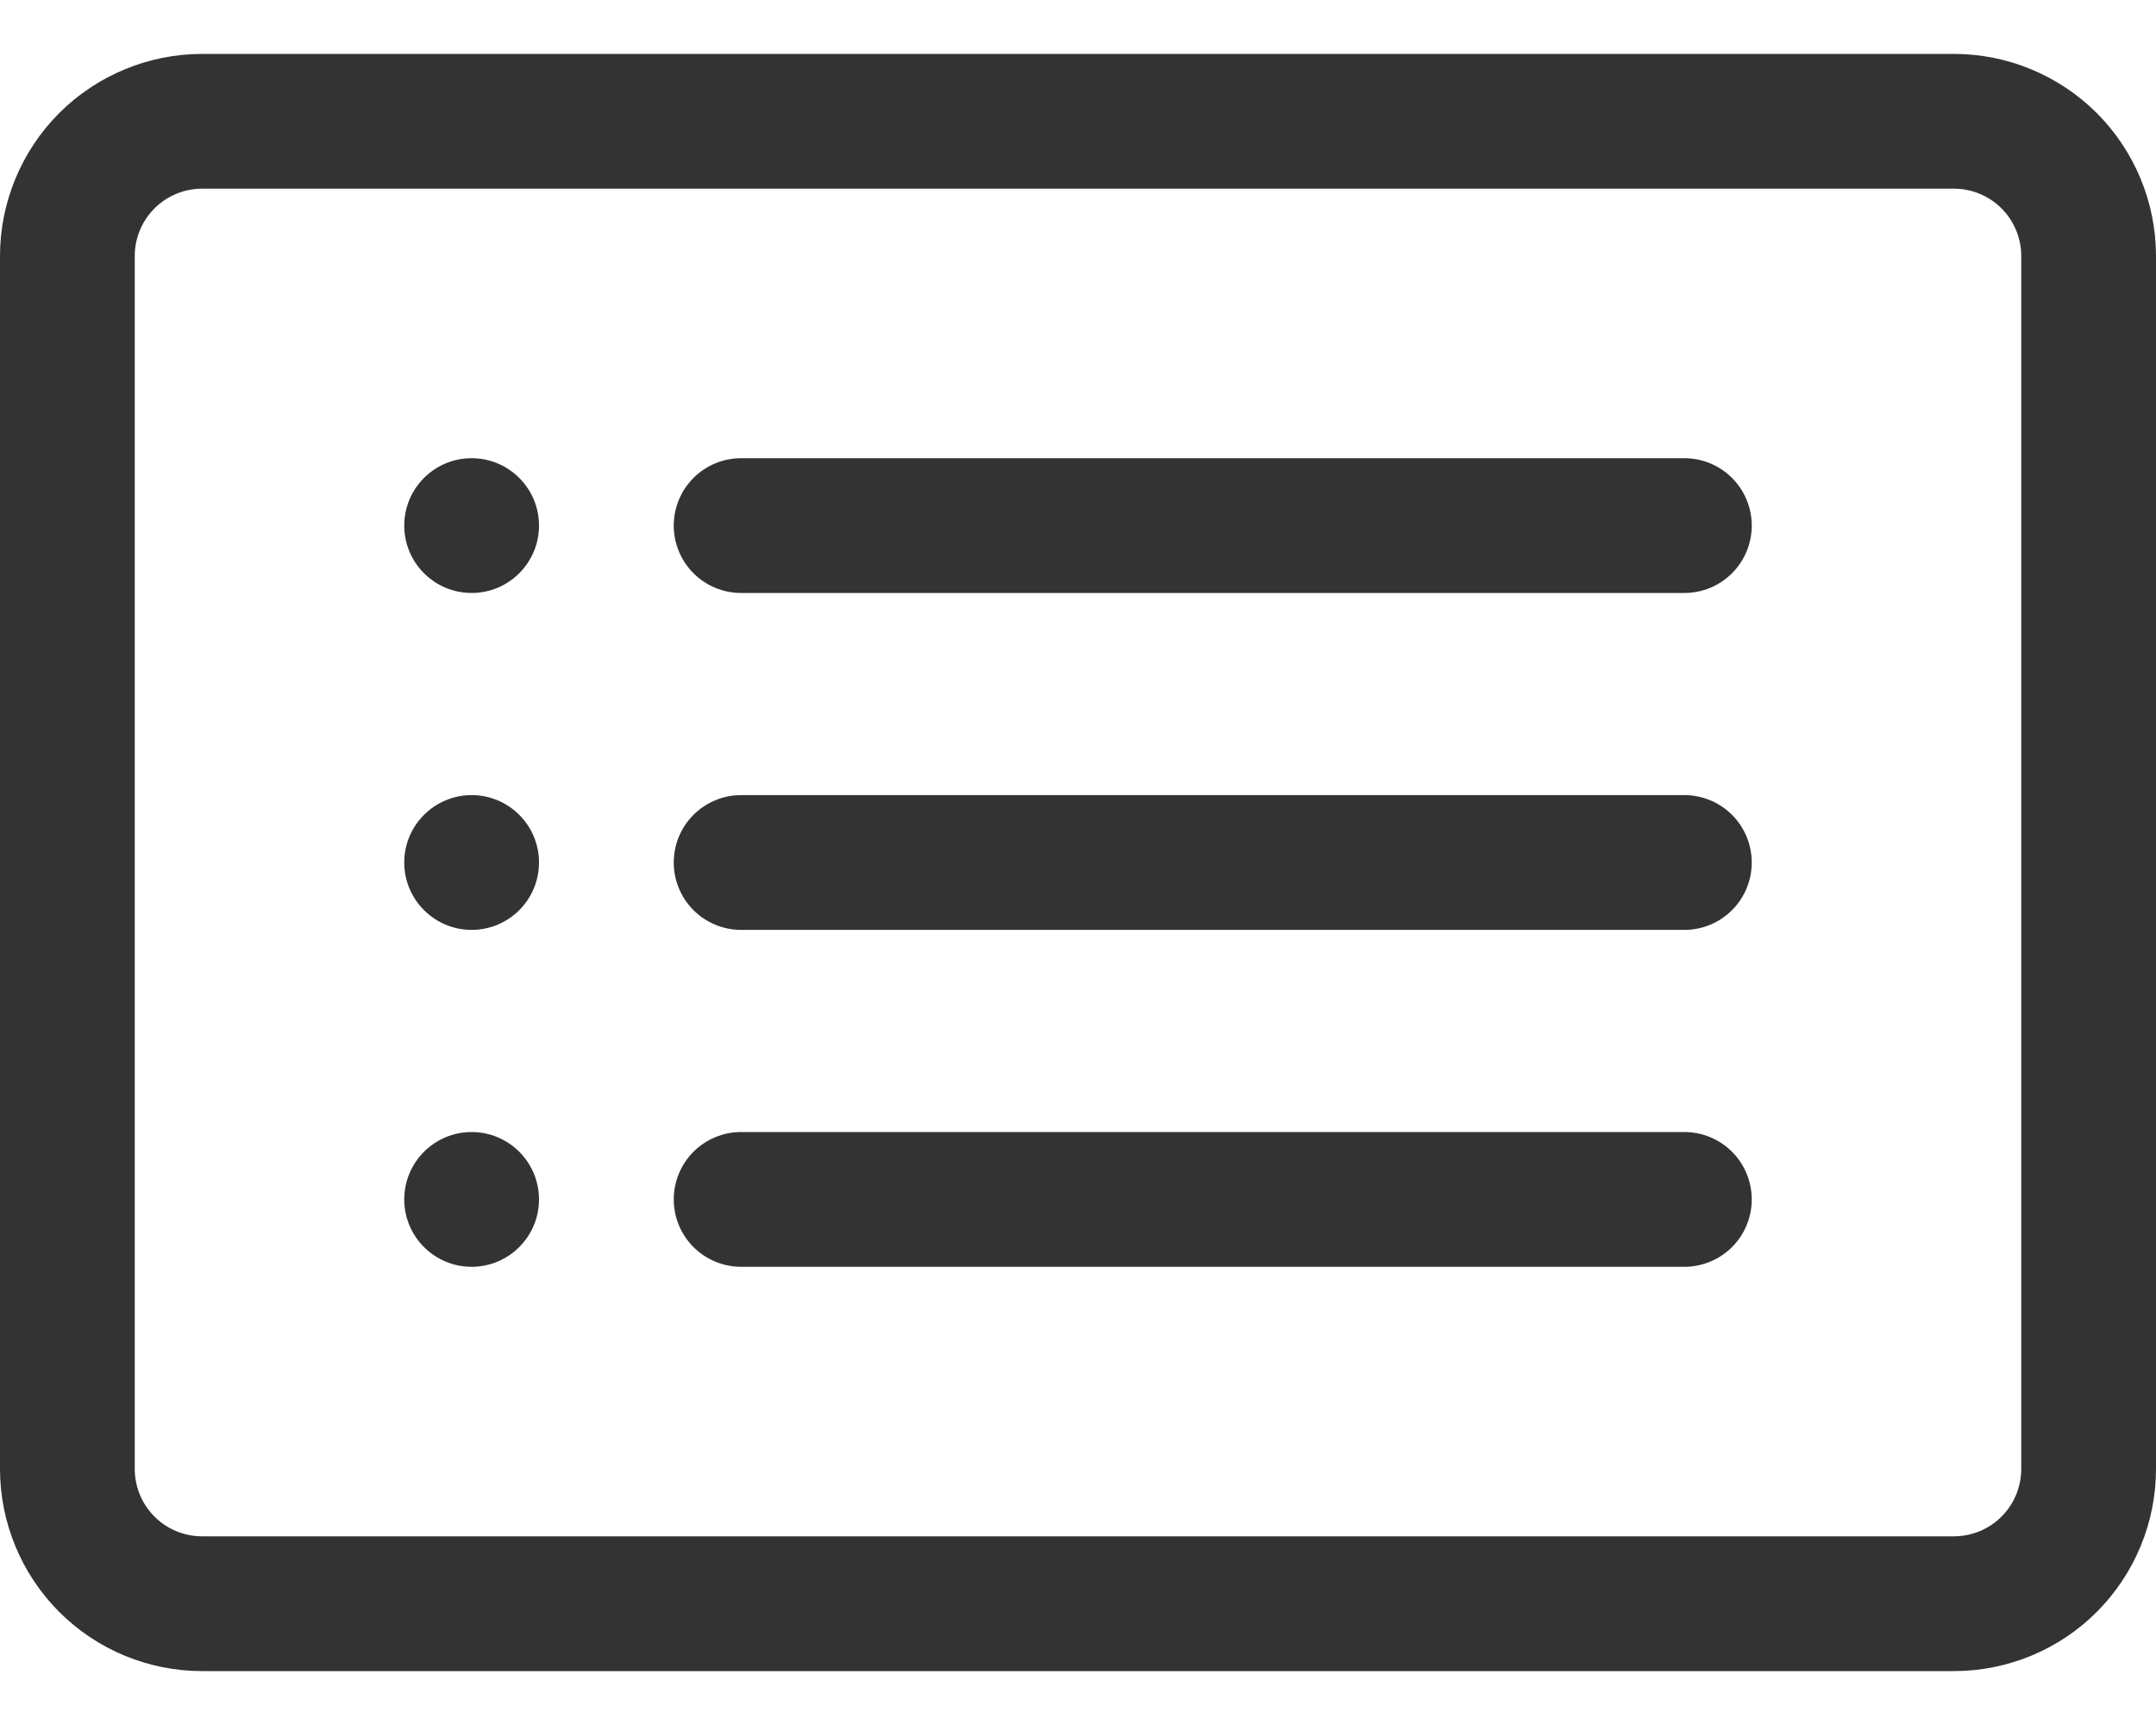 <svg width="20" height="16" viewBox="0 0 20 16" fill="none" xmlns="http://www.w3.org/2000/svg">
<path fill-rule="evenodd" clip-rule="evenodd" d="M18.125 1.75H1.875C1.709 1.75 1.55 1.816 1.433 1.933C1.316 2.05 1.25 2.209 1.25 2.375V13.625C1.25 13.791 1.316 13.95 1.433 14.067C1.55 14.184 1.709 14.25 1.875 14.25H18.125C18.291 14.25 18.45 14.184 18.567 14.067C18.684 13.95 18.75 13.791 18.75 13.625V2.375C18.75 2.209 18.684 2.05 18.567 1.933C18.45 1.816 18.291 1.75 18.125 1.75ZM1.875 0.5C1.378 0.5 0.901 0.698 0.549 1.049C0.198 1.401 0 1.878 0 2.375L0 13.625C0 14.122 0.198 14.599 0.549 14.951C0.901 15.303 1.378 15.5 1.875 15.5H18.125C18.622 15.5 19.099 15.303 19.451 14.951C19.802 14.599 20 14.122 20 13.625V2.375C20 1.878 19.802 1.401 19.451 1.049C19.099 0.698 18.622 0.5 18.125 0.5H1.875Z" fill="#333333"/>
<path fill-rule="evenodd" clip-rule="evenodd" d="M6.25 8C6.25 7.834 6.316 7.675 6.433 7.558C6.55 7.441 6.709 7.375 6.875 7.375H15.625C15.791 7.375 15.95 7.441 16.067 7.558C16.184 7.675 16.25 7.834 16.25 8C16.25 8.166 16.184 8.325 16.067 8.442C15.95 8.559 15.791 8.625 15.625 8.625H6.875C6.709 8.625 6.55 8.559 6.433 8.442C6.316 8.325 6.25 8.166 6.25 8ZM6.25 4.875C6.25 4.709 6.316 4.55 6.433 4.433C6.55 4.316 6.709 4.25 6.875 4.25H15.625C15.791 4.25 15.95 4.316 16.067 4.433C16.184 4.55 16.25 4.709 16.25 4.875C16.25 5.041 16.184 5.2 16.067 5.317C15.95 5.434 15.791 5.5 15.625 5.5H6.875C6.709 5.5 6.55 5.434 6.433 5.317C6.316 5.2 6.25 5.041 6.25 4.875ZM6.25 11.125C6.25 10.959 6.316 10.8 6.433 10.683C6.55 10.566 6.709 10.5 6.875 10.5H15.625C15.791 10.5 15.95 10.566 16.067 10.683C16.184 10.8 16.25 10.959 16.25 11.125C16.25 11.291 16.184 11.45 16.067 11.567C15.95 11.684 15.791 11.75 15.625 11.75H6.875C6.709 11.75 6.55 11.684 6.433 11.567C6.316 11.45 6.25 11.291 6.25 11.125Z" fill="#333333"/>
<path d="M4.375 5.5C4.72 5.5 5 5.22 5 4.875C5 4.53 4.72 4.25 4.375 4.25C4.03 4.25 3.75 4.53 3.75 4.875C3.75 5.22 4.03 5.5 4.375 5.5Z" fill="#333333"/>
<path d="M4.375 8.625C4.72 8.625 5 8.345 5 8C5 7.655 4.72 7.375 4.375 7.375C4.03 7.375 3.75 7.655 3.75 8C3.75 8.345 4.03 8.625 4.375 8.625Z" fill="#333333"/>
<path d="M4.375 11.75C4.72 11.75 5 11.47 5 11.125C5 10.78 4.72 10.5 4.375 10.5C4.03 10.5 3.75 10.78 3.75 11.125C3.75 11.47 4.03 11.75 4.375 11.75Z" fill="#333333"/>
</svg>
